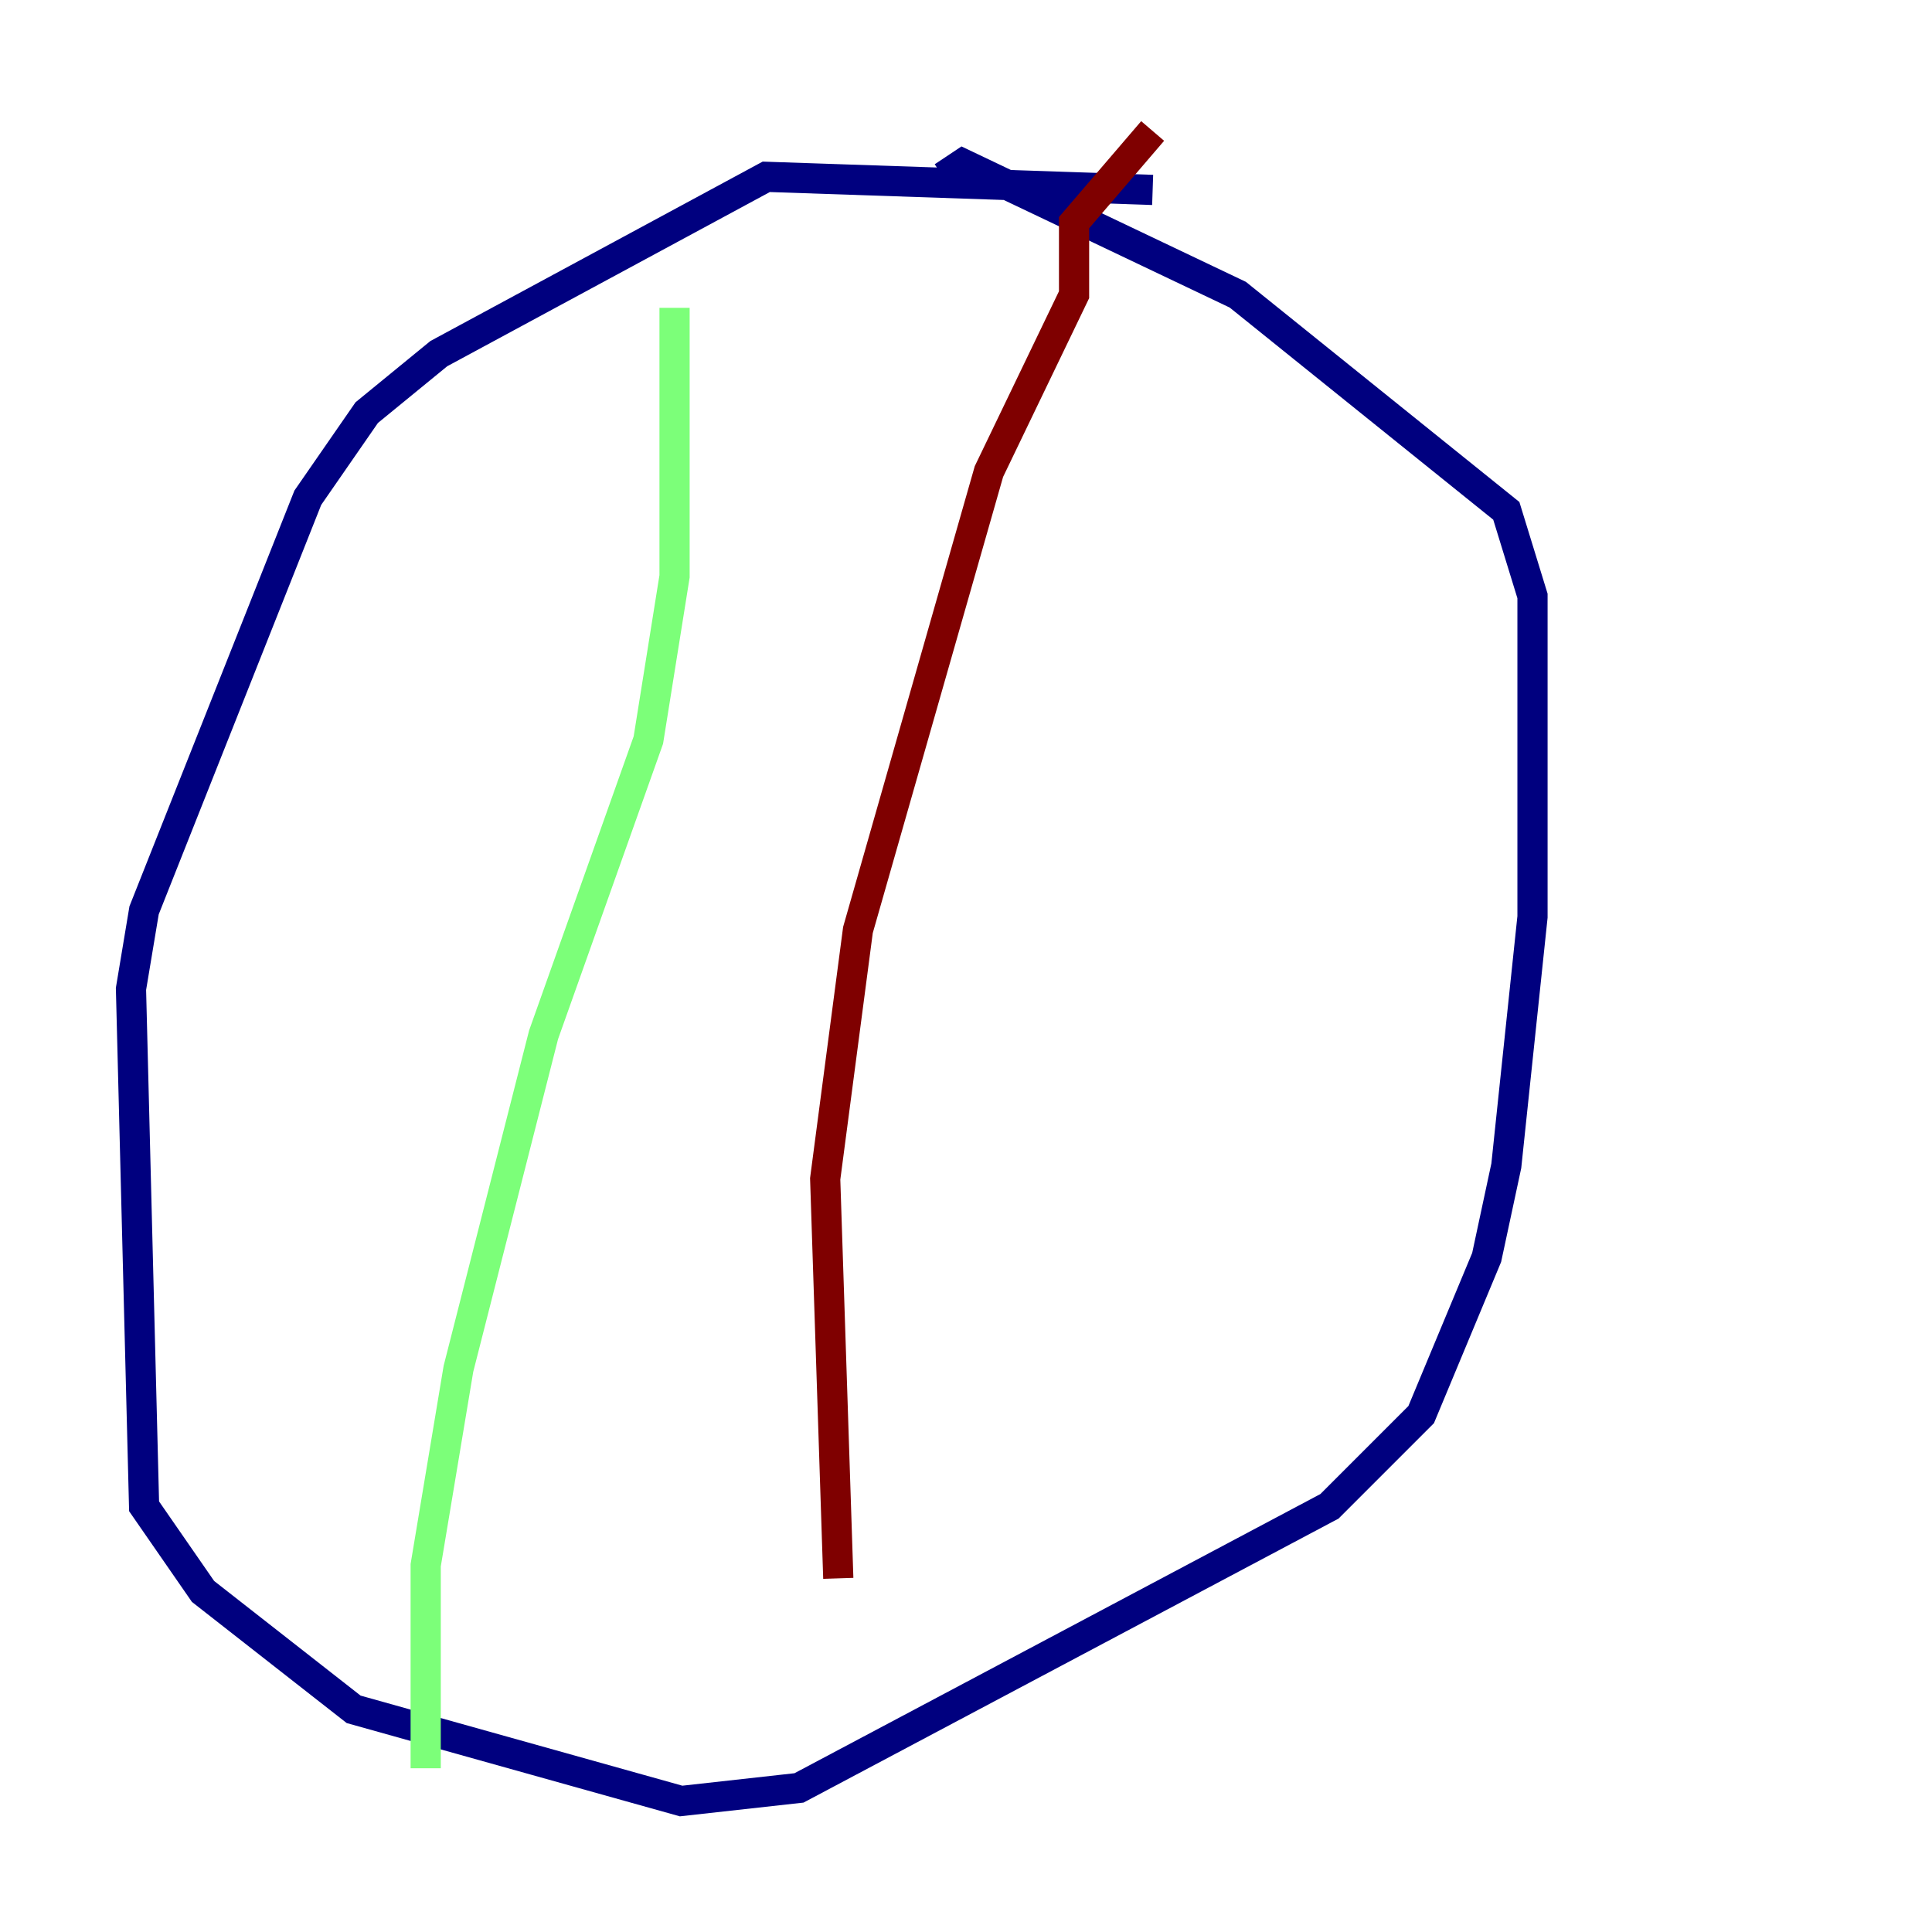 <?xml version="1.0" encoding="utf-8" ?>
<svg baseProfile="tiny" height="128" version="1.2" viewBox="0,0,128,128" width="128" xmlns="http://www.w3.org/2000/svg" xmlns:ev="http://www.w3.org/2001/xml-events" xmlns:xlink="http://www.w3.org/1999/xlink"><defs /><polyline fill="none" points="76.366,12.583 50.766,11.715 29.071,23.43 24.298,27.336 20.393,32.976 9.546,60.312 8.678,65.519 9.546,99.797 13.451,105.437 23.43,113.248 45.125,119.322 52.936,118.454 88.081,99.797 94.156,93.722 98.495,83.308 99.797,77.234 101.532,60.746 101.532,39.485 99.797,33.844 82.007,19.525 63.783,10.848 62.481,11.715" stroke="#00007f" stroke-width="2" /><polyline fill="none" points="44.691,20.393 44.691,38.183 42.956,49.031 36.014,68.556 30.373,90.685 28.203,103.702 28.203,117.153" stroke="#7cff79" stroke-width="2" /><polyline fill="none" points="76.366,8.678 71.159,14.752 71.159,19.525 65.519,31.241 56.841,61.614 54.671,78.102 55.539,104.57" stroke="#7f0000" stroke-width="2" /></svg>